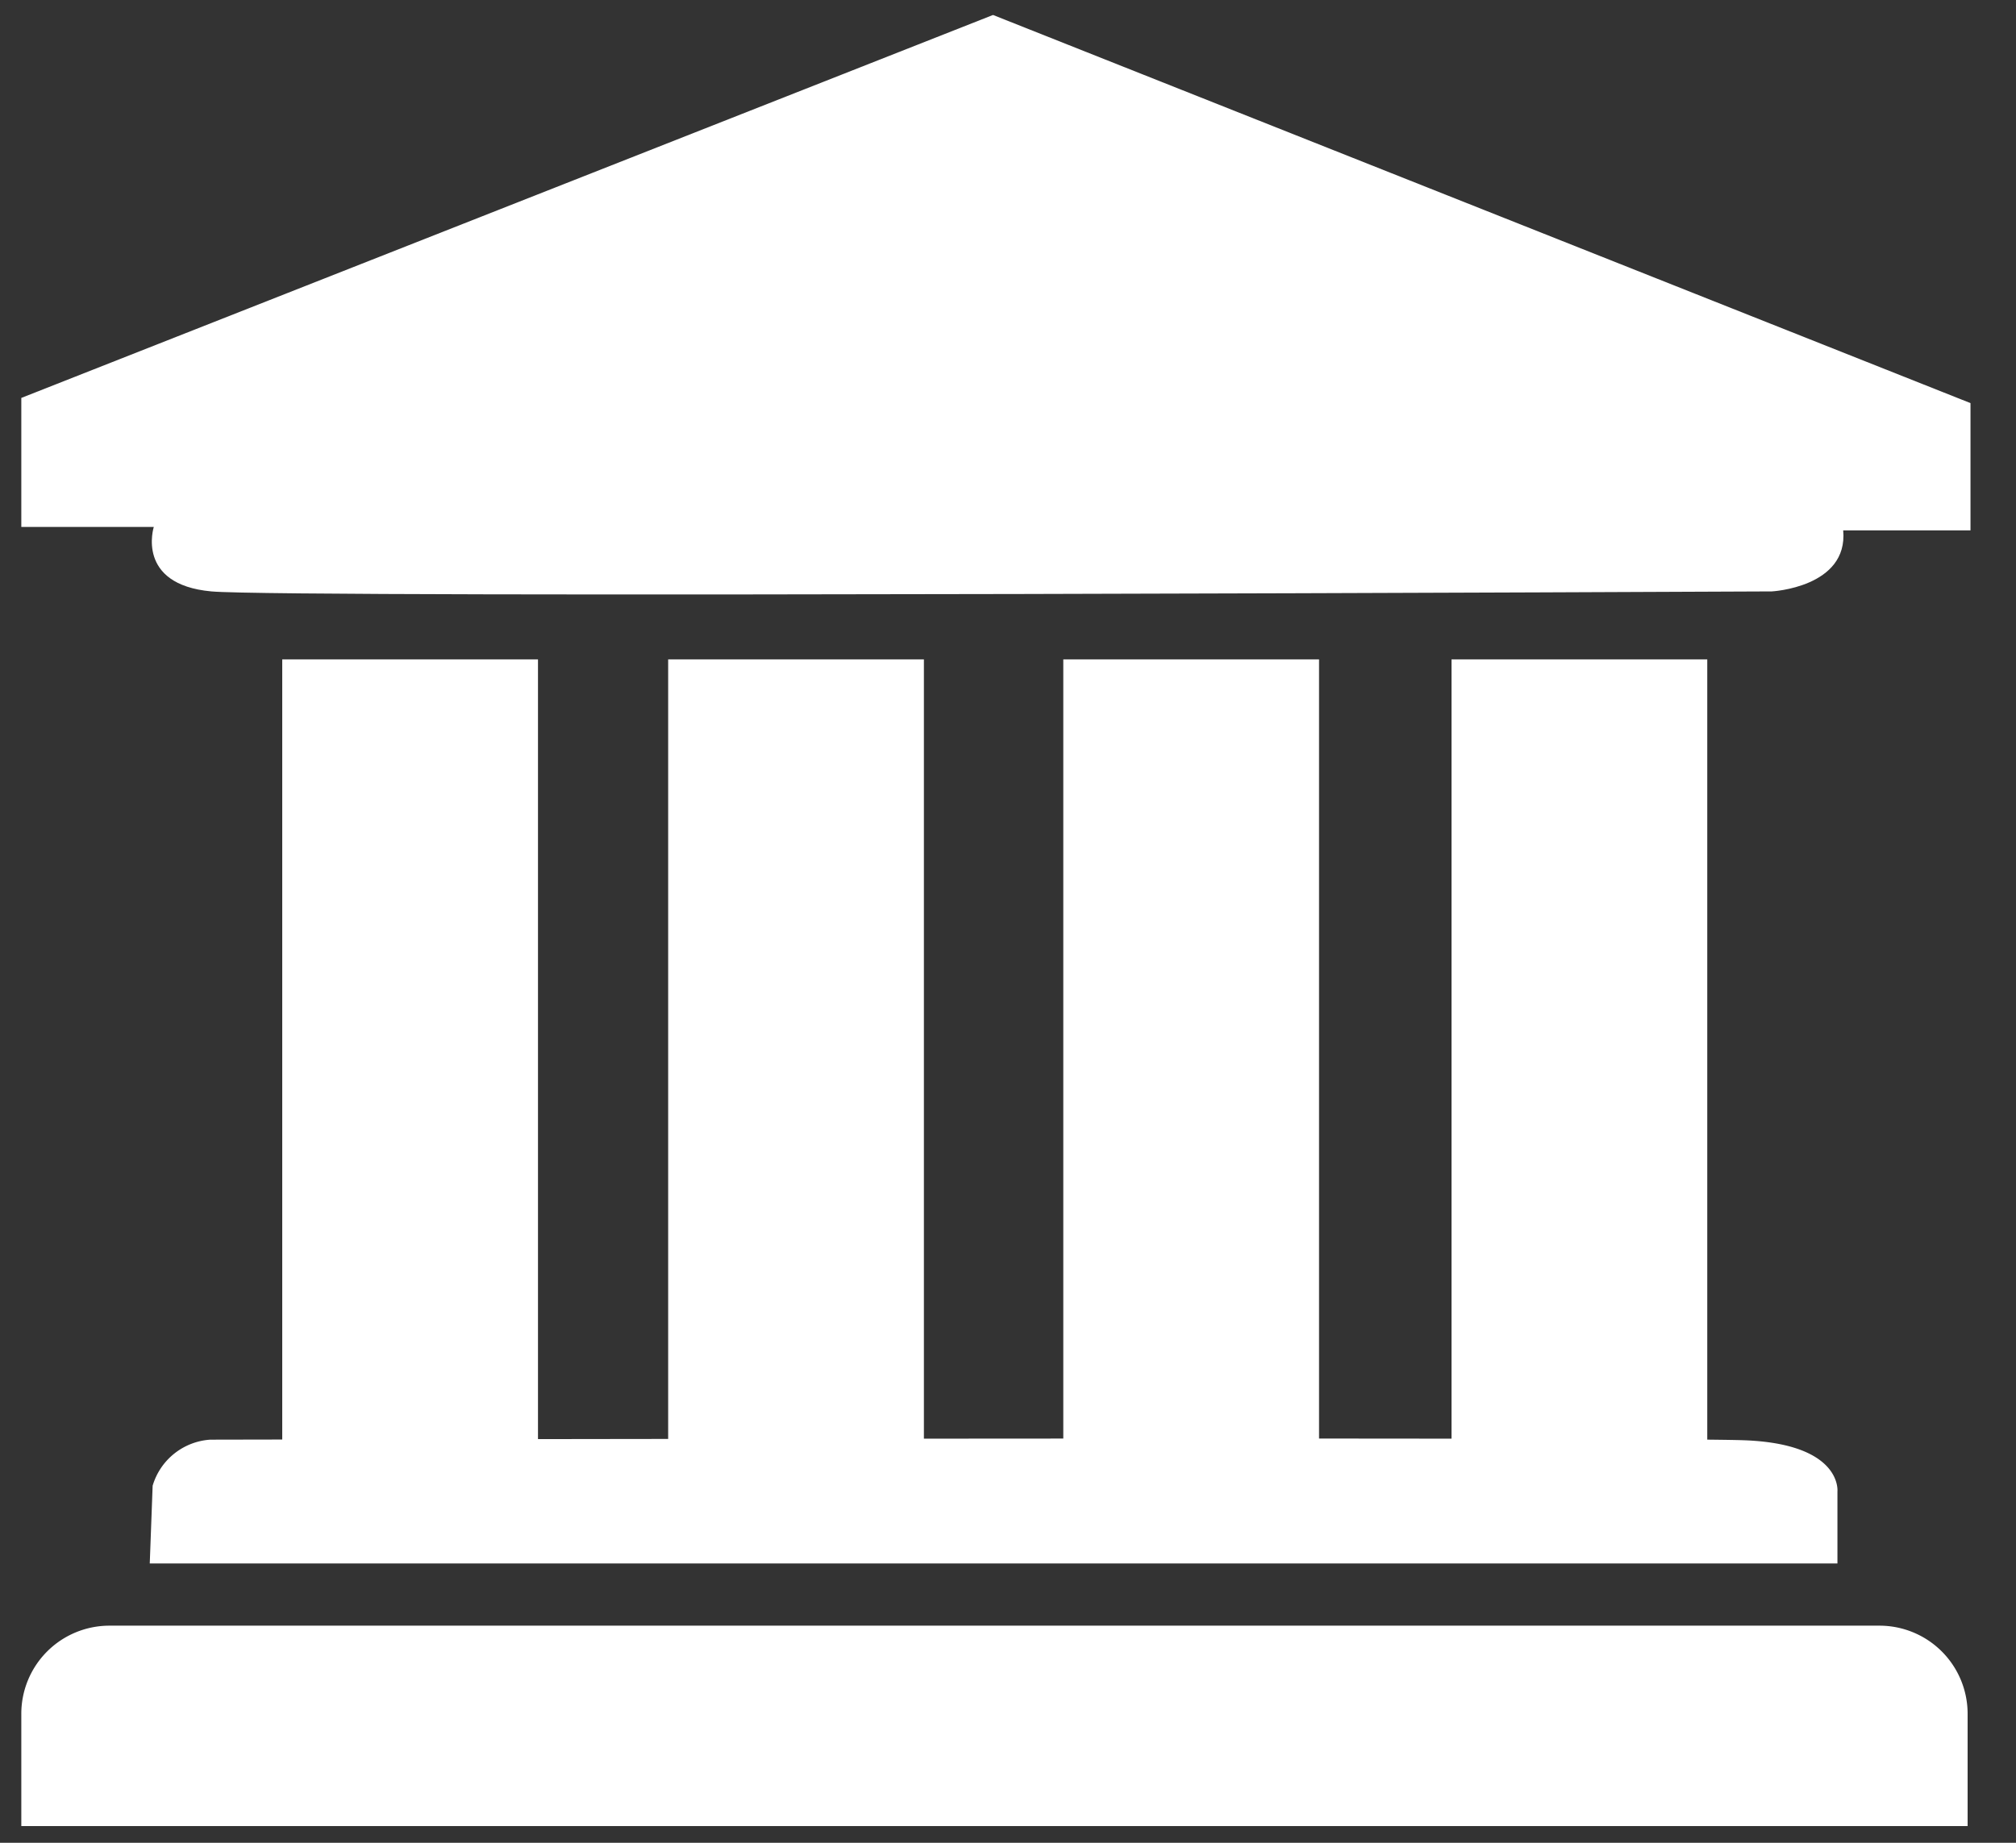 <svg height="32" xmlns="http://www.w3.org/2000/svg" viewBox="0 0 35 32"><rect x="0" y="0" width="35" height="32" fill="#333333" stroke="none"/><defs><style>.cls-1{fill:#fff}</style></defs><path class="cls-1" d="M17.24.26L.37 6.91v2.24h2.3s-.32 1 1 1.12 27.09 0 27.09 0 1.33-.07 1.24-1.06h2.21V7zM4.9 11.45h4.44v13.82H4.9zm6.7 0h4.44v13.82H11.6zm6.86 0h4.44v13.82h-4.44zm6.74 0h4.44v13.82H25.2z"/><path class="cls-1" d="M2.6 27.15h29.3V25.9s.09-.83-1.63-.89S3.65 25 3.65 25a1.12 1.12 0 00-1 .8zm-.7 1.08h30.73a1.53 1.53 0 011.53 1.53v1.95H.37v-1.94a1.53 1.53 0 011.53-1.54z"/></svg>